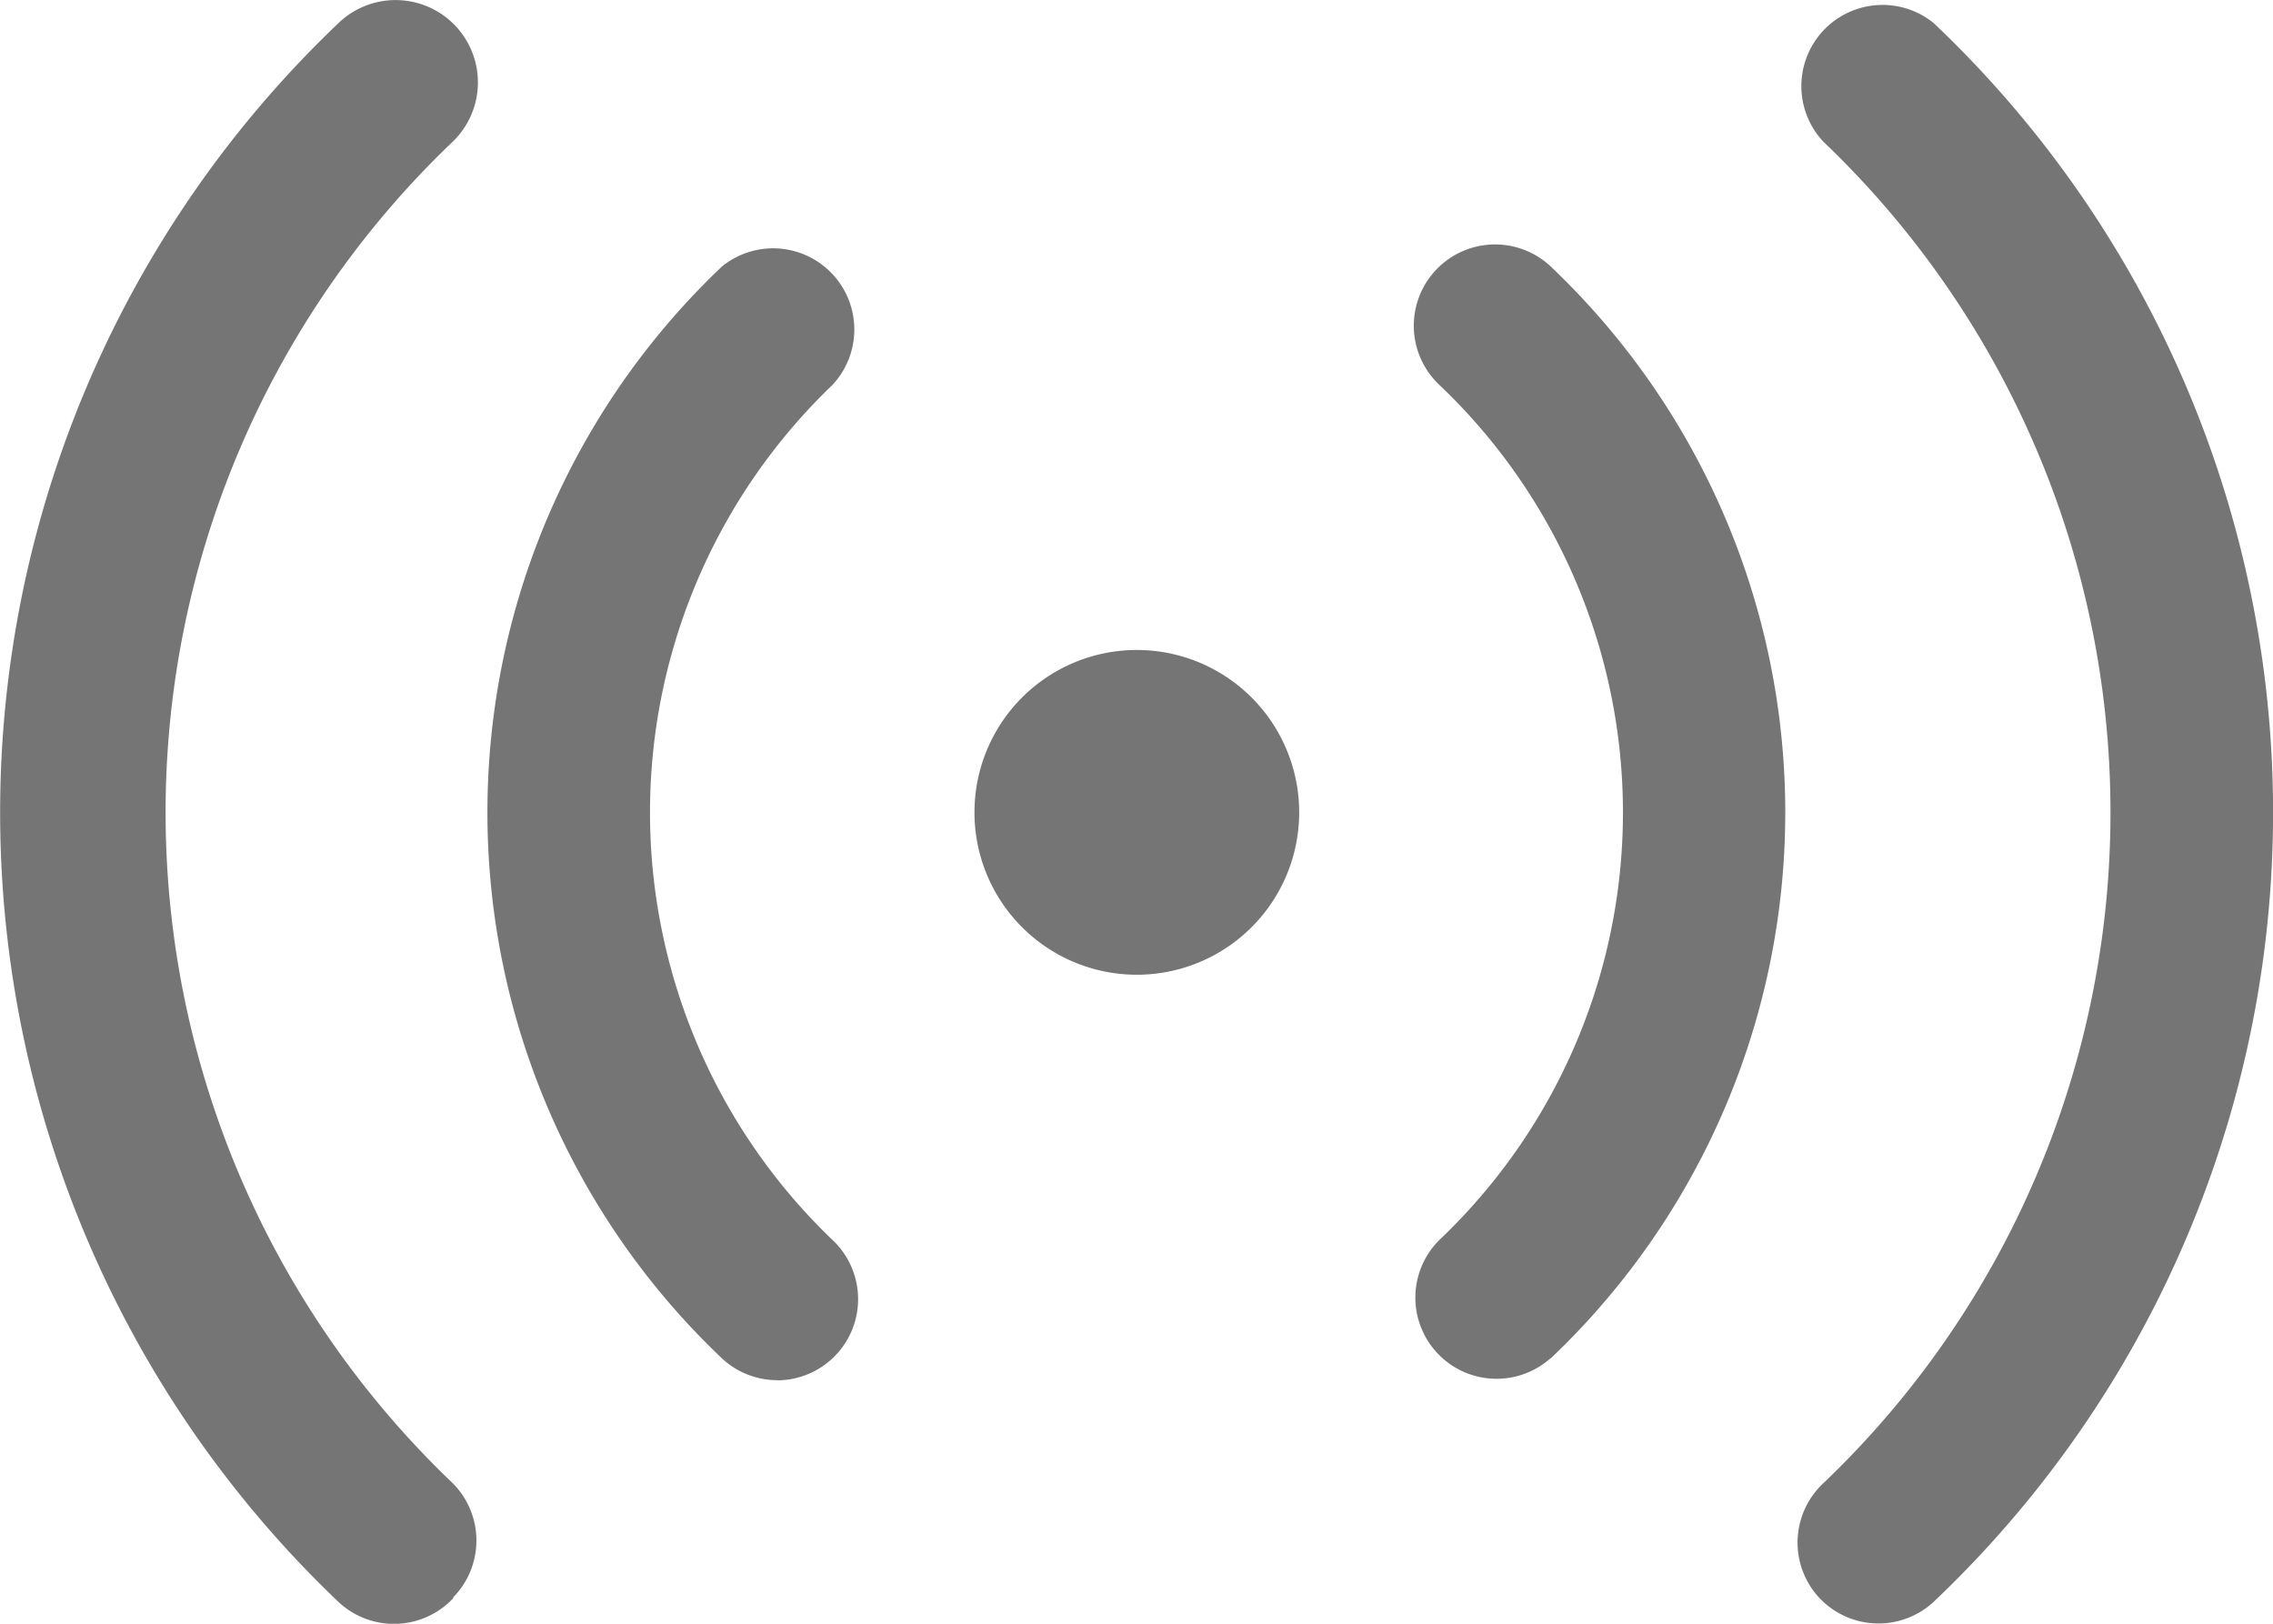 <svg xmlns="http://www.w3.org/2000/svg" width="14" height="10" viewBox="0 0 14 10"><g><g><path fill="#757575" d="M7.002 6.003a1 1 0 1 1 0-2 1 1 0 0 1 0 2zm4.908 3.862a.5.5 0 0 1-.705-.025.5.5 0 0 1 .025-.705 5.709 5.709 0 0 0 0-8.263.5.5 0 0 1 .68-.73 6.698 6.698 0 0 1 0 9.723zm-2.36-1.5a.5.5 0 0 1-.684-.729 3.631 3.631 0 0 0 0-5.265.5.5 0 1 1 .685-.73 4.635 4.635 0 0 1 0 6.725zM2.794 9.84a.5.5 0 0 1-.71.025 6.713 6.713 0 0 1 0-9.722.507.507 0 0 1 .705.729 5.709 5.709 0 0 0 0 8.263.5.5 0 0 1 0 .705zM4.787 8.5a.5.5 0 0 1-.34-.134 4.635 4.635 0 0 1 0-6.725.5.5 0 0 1 .68.73 3.646 3.646 0 0 0 0 5.265.5.5 0 0 1-.34.865z"/></g></g></svg>